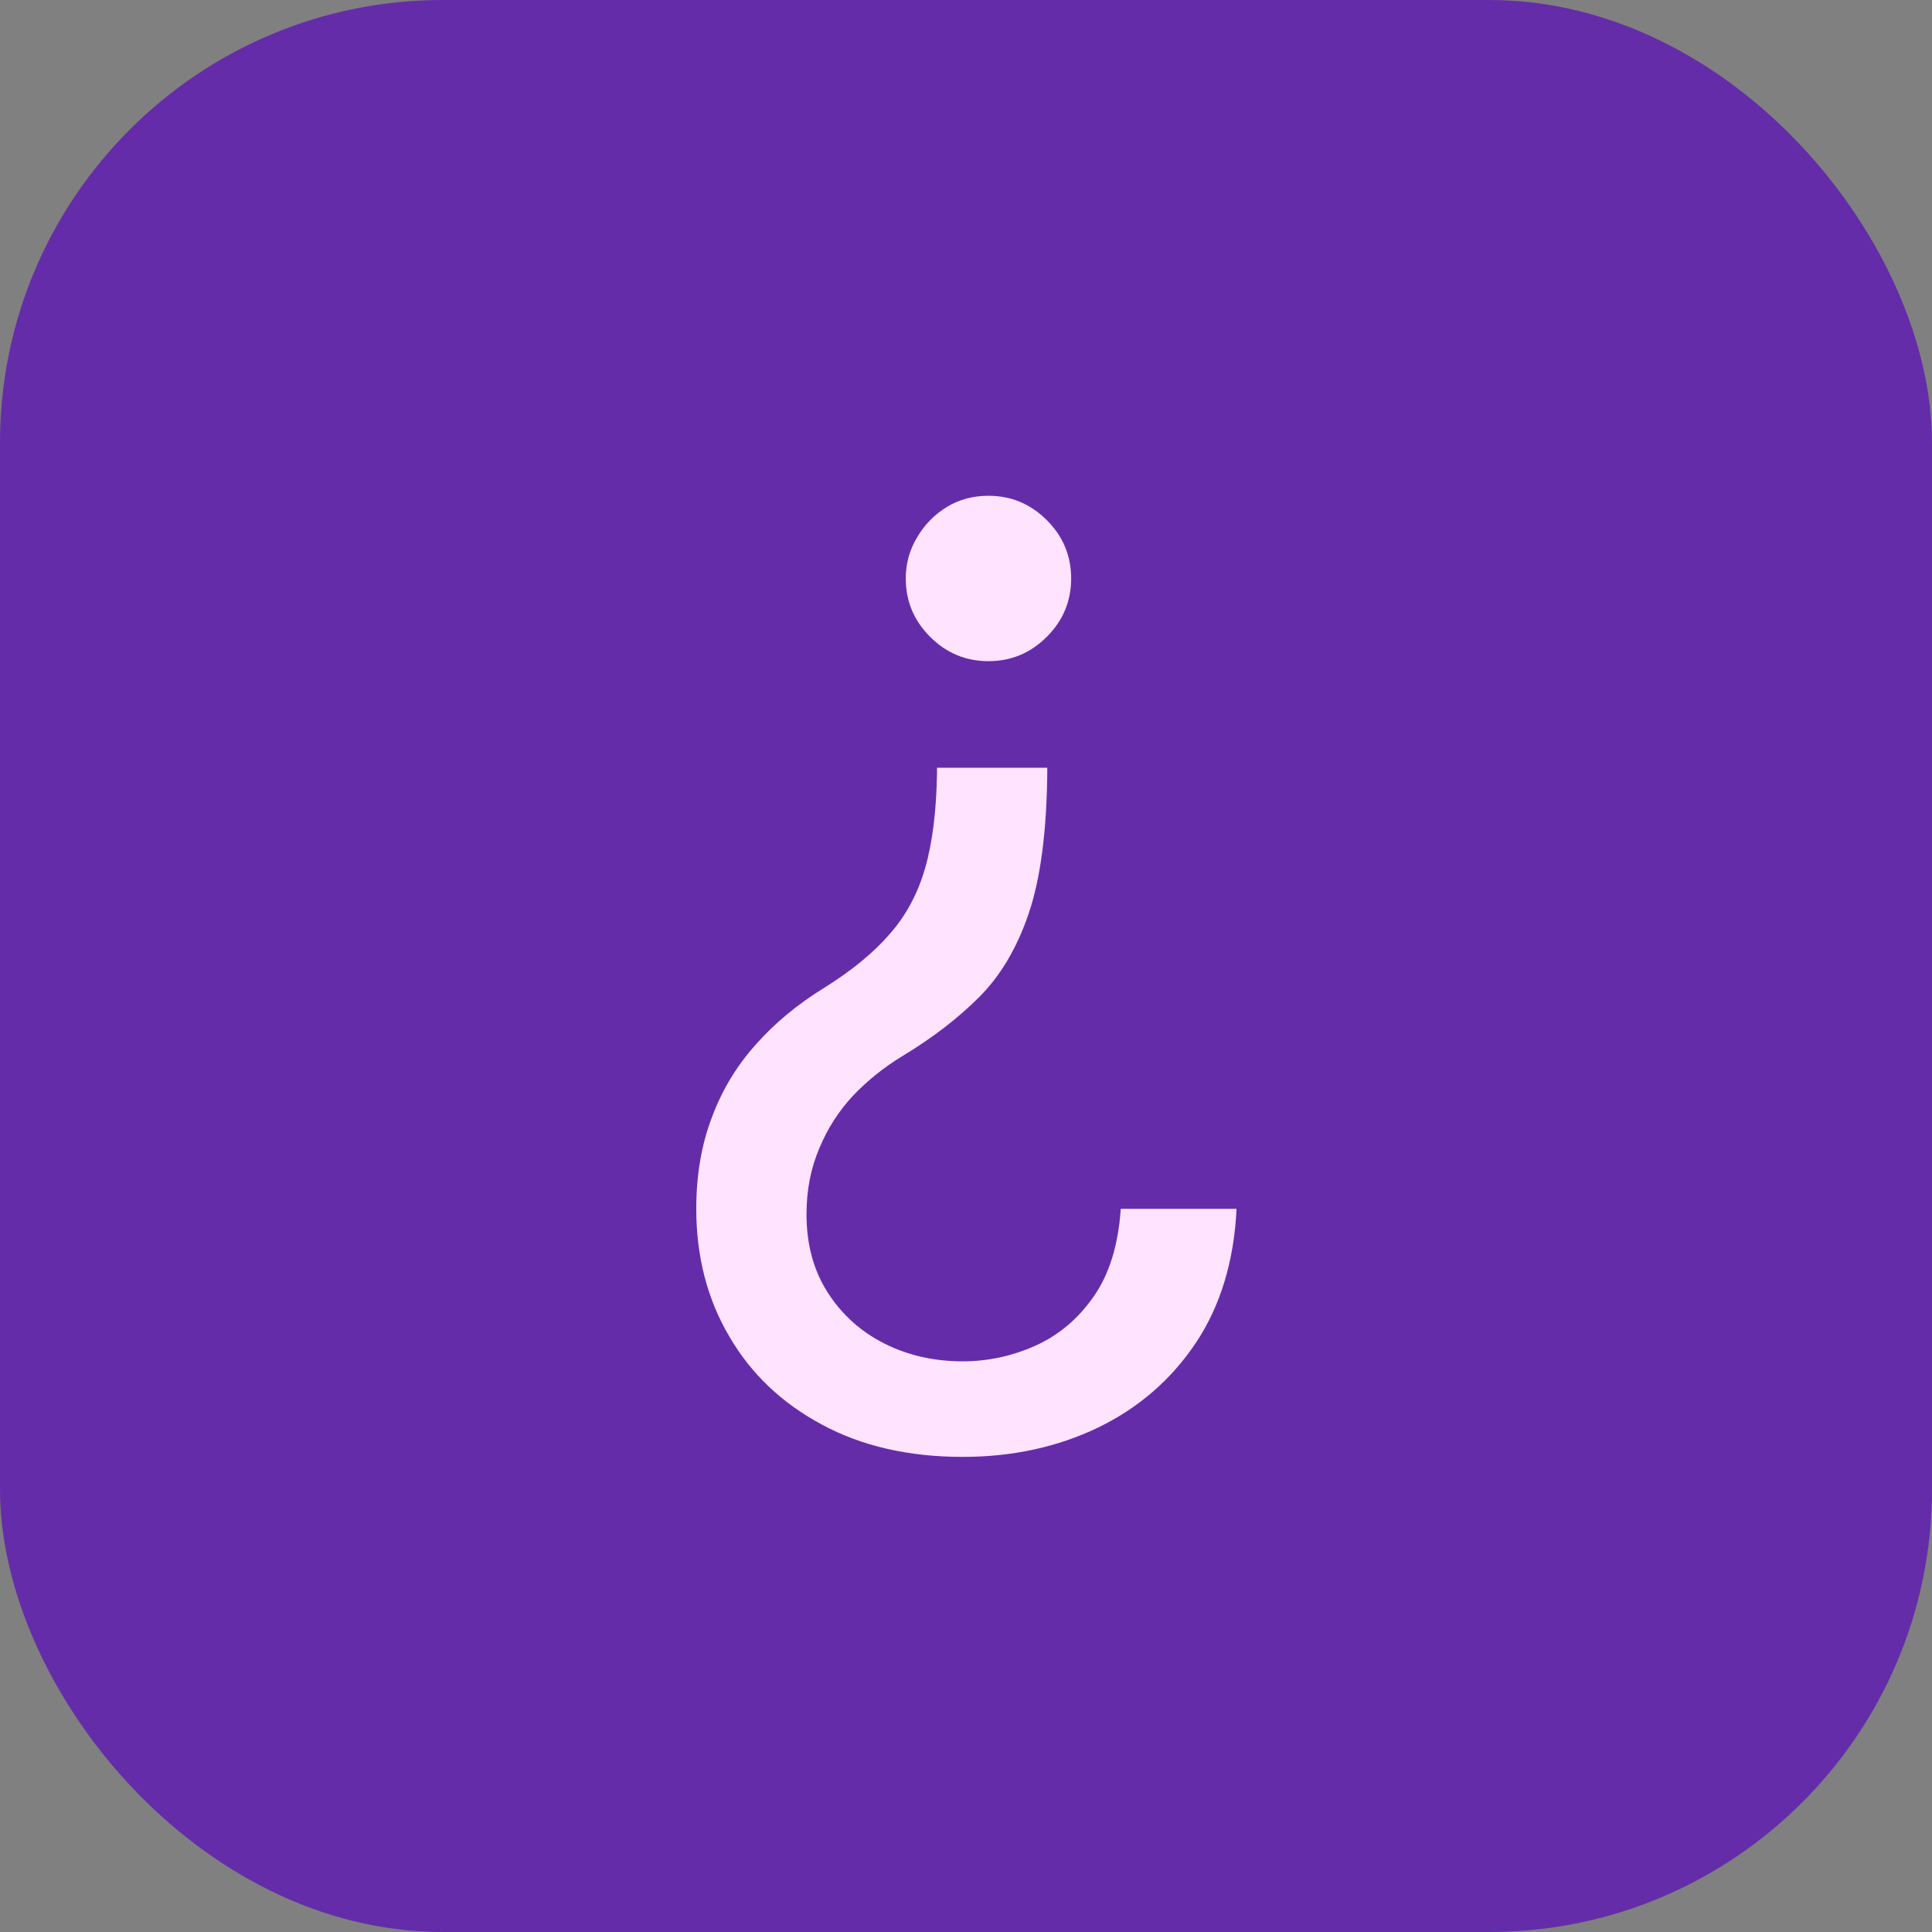 <svg width="96" height="96" viewBox="0 0 96 96" fill="none" xmlns="http://www.w3.org/2000/svg">
<rect x="0" y="0" width="96" height="96" fill="#808080" stroke="none"/>
<g clip-path="url(#clip0_151_40)">
<rect width="96" height="96" rx="22" fill="#642CA9"/>
<path d="M52.038 38.149V38.423C52.007 41.33 51.703 43.644 51.125 45.363C50.546 47.083 49.724 48.476 48.659 49.541C47.594 50.606 46.315 51.588 44.824 52.486C43.926 53.034 43.119 53.681 42.404 54.426C41.689 55.187 41.126 56.062 40.715 57.051C40.289 58.041 40.075 59.137 40.075 60.339C40.075 61.83 40.425 63.124 41.126 64.22C41.826 65.316 42.762 66.16 43.934 66.754C45.105 67.347 46.407 67.644 47.837 67.644C49.085 67.644 50.288 67.385 51.444 66.868C52.601 66.35 53.567 65.536 54.343 64.425C55.12 63.314 55.569 61.861 55.69 60.065H61.443C61.321 62.652 60.652 64.867 59.434 66.708C58.202 68.55 56.581 69.957 54.572 70.931C52.548 71.905 50.303 72.392 47.837 72.392C45.159 72.392 42.83 71.86 40.852 70.794C38.858 69.729 37.321 68.268 36.24 66.411C35.145 64.555 34.597 62.439 34.597 60.065C34.597 58.391 34.855 56.877 35.373 55.522C35.875 54.167 36.605 52.958 37.564 51.892C38.508 50.827 39.649 49.883 40.989 49.062C42.328 48.224 43.401 47.342 44.208 46.413C45.014 45.5 45.6 44.412 45.965 43.149C46.331 41.886 46.528 40.31 46.559 38.423V38.149H52.038ZM49.116 24.635C50.242 24.635 51.208 25.038 52.015 25.845C52.822 26.651 53.225 27.618 53.225 28.744C53.225 29.87 52.822 30.837 52.015 31.643C51.208 32.45 50.242 32.853 49.116 32.853C47.989 32.853 47.023 32.45 46.216 31.643C45.41 30.837 45.007 29.87 45.007 28.744C45.007 27.998 45.197 27.313 45.577 26.689C45.943 26.065 46.437 25.563 47.061 25.183C47.67 24.817 48.355 24.635 49.116 24.635Z" fill="#FFE3FF"/>
</g>
<defs>
<clipPath id="clip0_151_40">
<rect width="96" height="96" rx="7" fill="white"/>
</clipPath>
</defs>
</svg>
